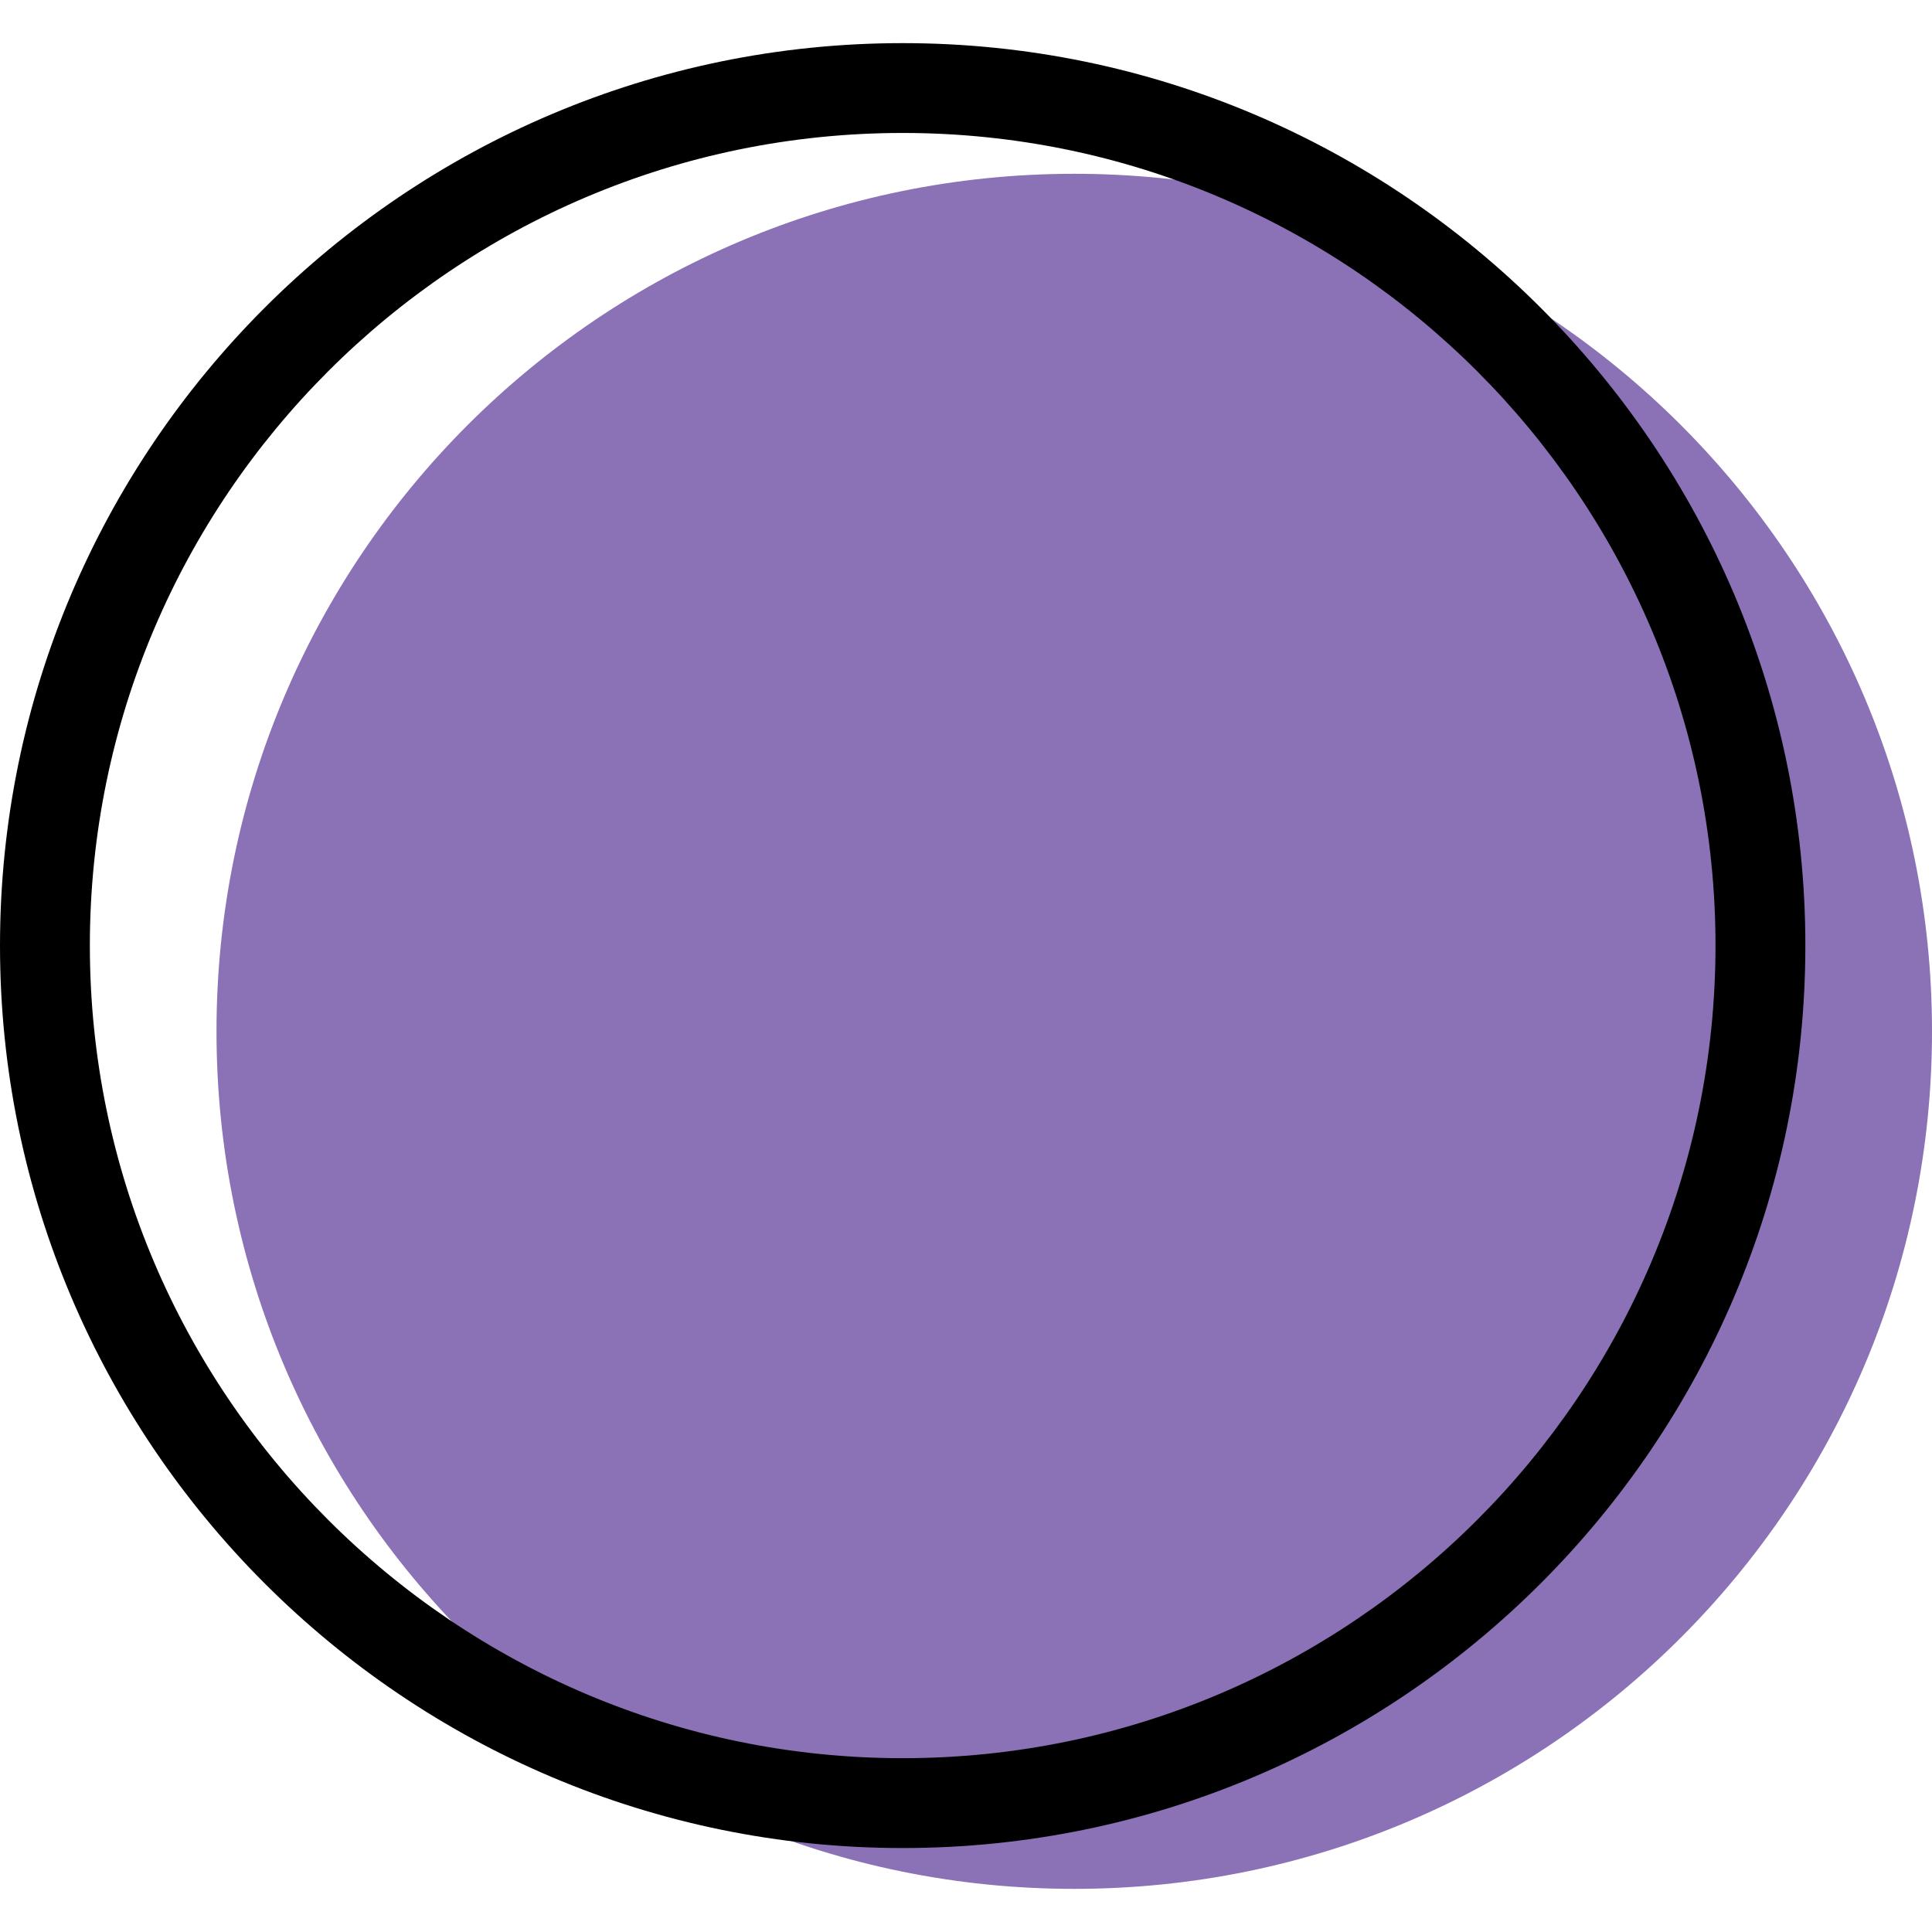<?xml version="1.0" encoding="iso-8859-1"?>
<!-- Generator: Adobe Illustrator 19.1.0, SVG Export Plug-In . SVG Version: 6.00 Build 0)  -->
<svg version="1.1" id="Capa_1" xmlns="http://www.w3.org/2000/svg" xmlns:xlink="http://www.w3.org/1999/xlink" x="0px" y="0px"
	 viewBox="0 0 64.501 64.501" style="enable-background:new 0 0 64.501 64.501;" xml:space="preserve">
<g>
	<g id="group-14svg">
		<path id="path-1_4_" style="fill:#8B71B5;" d="M64.501,34.432c0,15.811-12.821,28.629-28.637,28.629
			c-15.815,0-28.636-12.818-28.636-28.629c0-15.812,12.821-28.63,28.636-28.63C51.68,5.802,64.501,18.62,64.501,34.432z"/>
		<path id="path-2_4_" d="M30.137,61.698C13.519,61.698,0,48.182,0,31.569S13.519,1.44,30.137,1.44
			c16.617,0,30.136,13.516,30.136,30.129S46.754,61.698,30.137,61.698z M30.137,4.439C15.174,4.439,3,16.61,3,31.569
			s12.174,27.129,27.137,27.129s27.136-12.17,27.136-27.129S45.1,4.439,30.137,4.439z"/>
		
	</g>
</g>
<g>
</g>
<g>
</g>
<g>
</g>
<g>
</g>
<g>
</g>
<g>
</g>
<g>
</g>
<g>
</g>
<g>
</g>
<g>
</g>
<g>
</g>
<g>
</g>
<g>
</g>
<g>
</g>
<g>
</g>
</svg>
